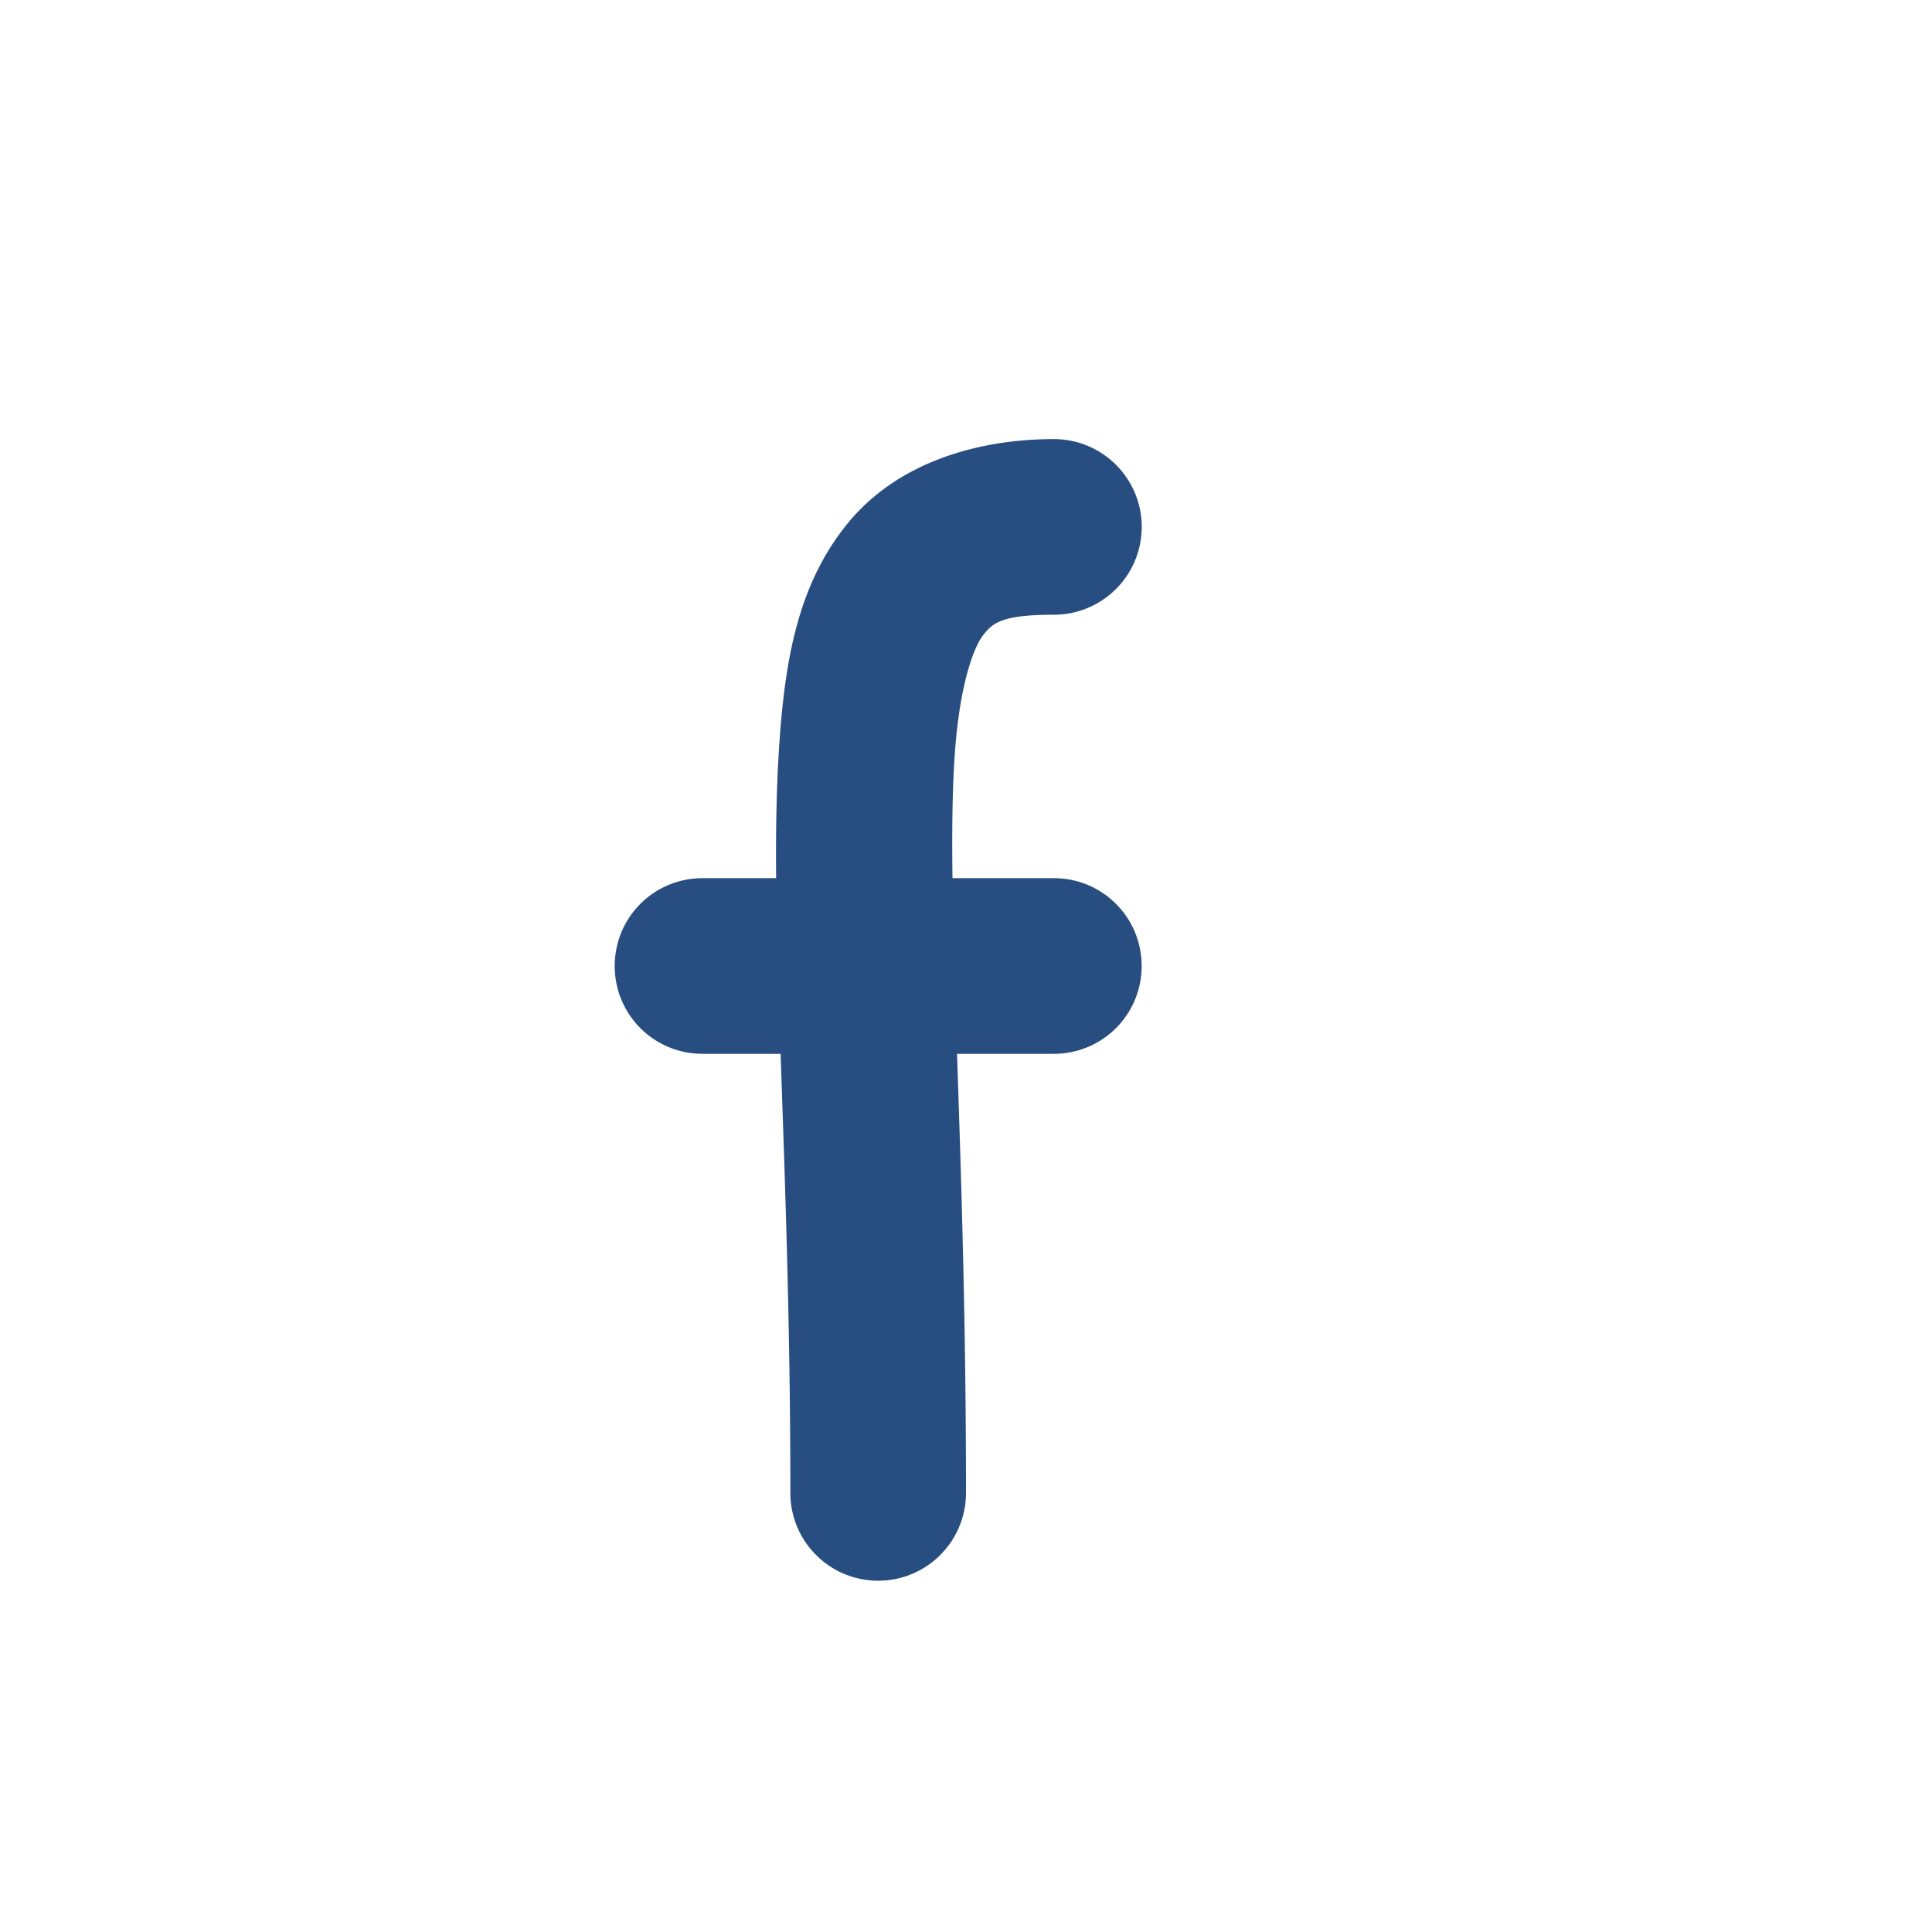 <svg xmlns="http://www.w3.org/2000/svg" width="22" height="22" viewBox="0 0 22 22">
 <defs>
  <style id="current-color-scheme" type="text/css">
   .ColorScheme-Text { color:#284d81; } .ColorScheme-Highlight { color:#4285f4; }
  </style>
 </defs>
 <path style="fill:currentColor" class="ColorScheme-Text" d="M 9 2 C 8.083 2.001 7.19 2.293 6.645 2.969 C 6.099 3.644 5.945 4.472 5.877 5.432 C 5.843 5.904 5.833 6.426 5.838 7 L 5 7 C 4.446 7 4 7.446 4 8 C 4 8.554 4.446 9 5 9 L 5.889 9 C 5.936 10.398 6 12.043 6 14 A 1 1 0 1 0 8 14 C 8 12.038 7.944 10.381 7.898 9 L 9 9 C 9.554 9 10 8.554 10 8 C 10 7.446 9.554 7 9 7 L 7.846 7 C 7.839 6.447 7.845 5.972 7.873 5.574 C 7.93 4.784 8.09 4.362 8.201 4.225 C 8.312 4.087 8.419 4.001 9.002 4 A 1 1 0 1 0 9 2 z" transform="translate(3 3)"/>
</svg>
